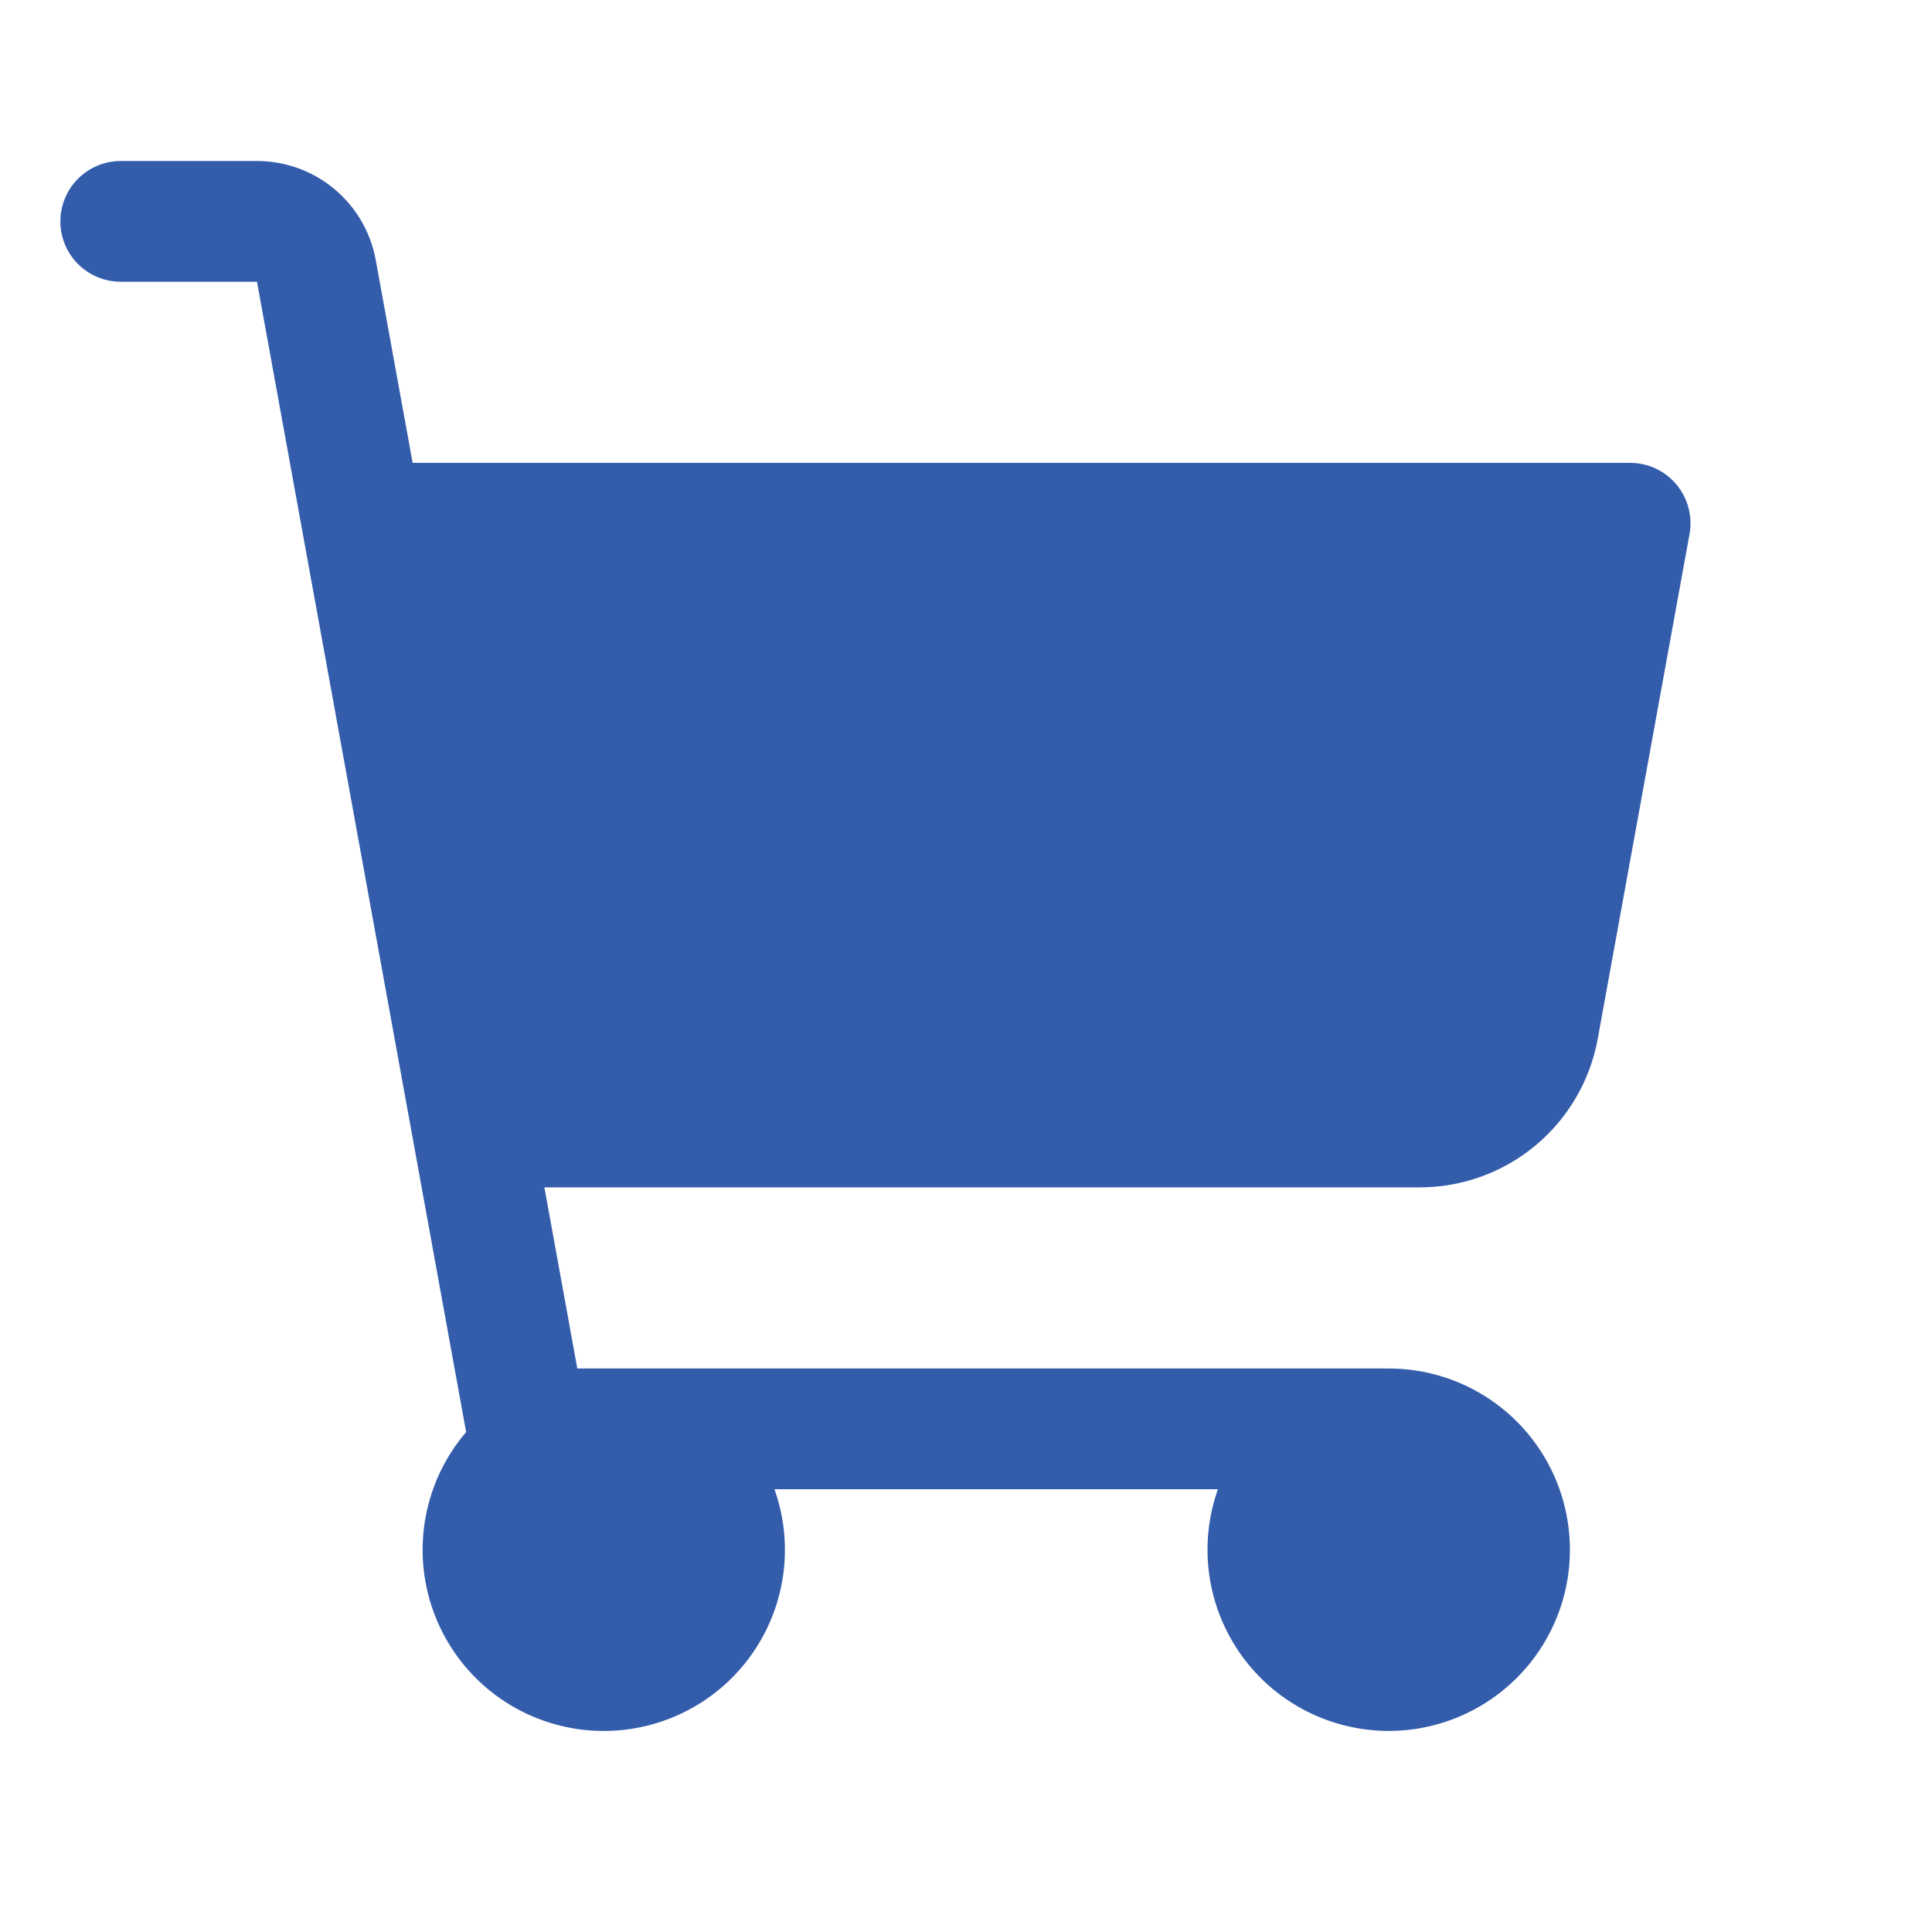 <svg width="48" height="48" viewBox="0 0 48 48" fill="none" xmlns="http://www.w3.org/2000/svg">
<path d="M41.976 13.268L39.696 25.805C39.508 26.842 38.962 27.78 38.153 28.455C37.344 29.131 36.323 29.5 35.269 29.5H13.525L14.343 34H34.5C35.456 33.999 36.387 34.303 37.159 34.867C37.931 35.431 38.503 36.226 38.792 37.137C39.082 38.048 39.075 39.028 38.771 39.934C38.467 40.84 37.882 41.626 37.102 42.178C36.321 42.73 35.386 43.019 34.43 43.004C33.474 42.988 32.548 42.669 31.786 42.093C31.023 41.516 30.465 40.711 30.19 39.796C29.915 38.88 29.939 37.901 30.258 37H19.242C19.506 37.745 19.57 38.546 19.426 39.323C19.282 40.1 18.937 40.826 18.424 41.427C17.911 42.028 17.248 42.484 16.503 42.747C15.758 43.011 14.957 43.074 14.18 42.93C13.403 42.786 12.678 42.44 12.077 41.927C11.476 41.413 11.021 40.751 10.757 40.005C10.494 39.26 10.431 38.459 10.576 37.682C10.72 36.905 11.067 36.18 11.581 35.579L6.385 7H3C2.602 7 2.221 6.842 1.939 6.561C1.658 6.279 1.5 5.898 1.5 5.5C1.5 5.102 1.658 4.721 1.939 4.439C2.221 4.158 2.602 4 3 4H6.385C7.087 4 7.768 4.246 8.307 4.696C8.847 5.147 9.211 5.772 9.336 6.463L10.252 11.5H40.5C40.72 11.5 40.937 11.548 41.136 11.641C41.335 11.735 41.511 11.87 41.652 12.039C41.792 12.208 41.894 12.405 41.95 12.618C42.006 12.83 42.015 13.052 41.976 13.268Z" fill="#335CAB"/>
</svg>
